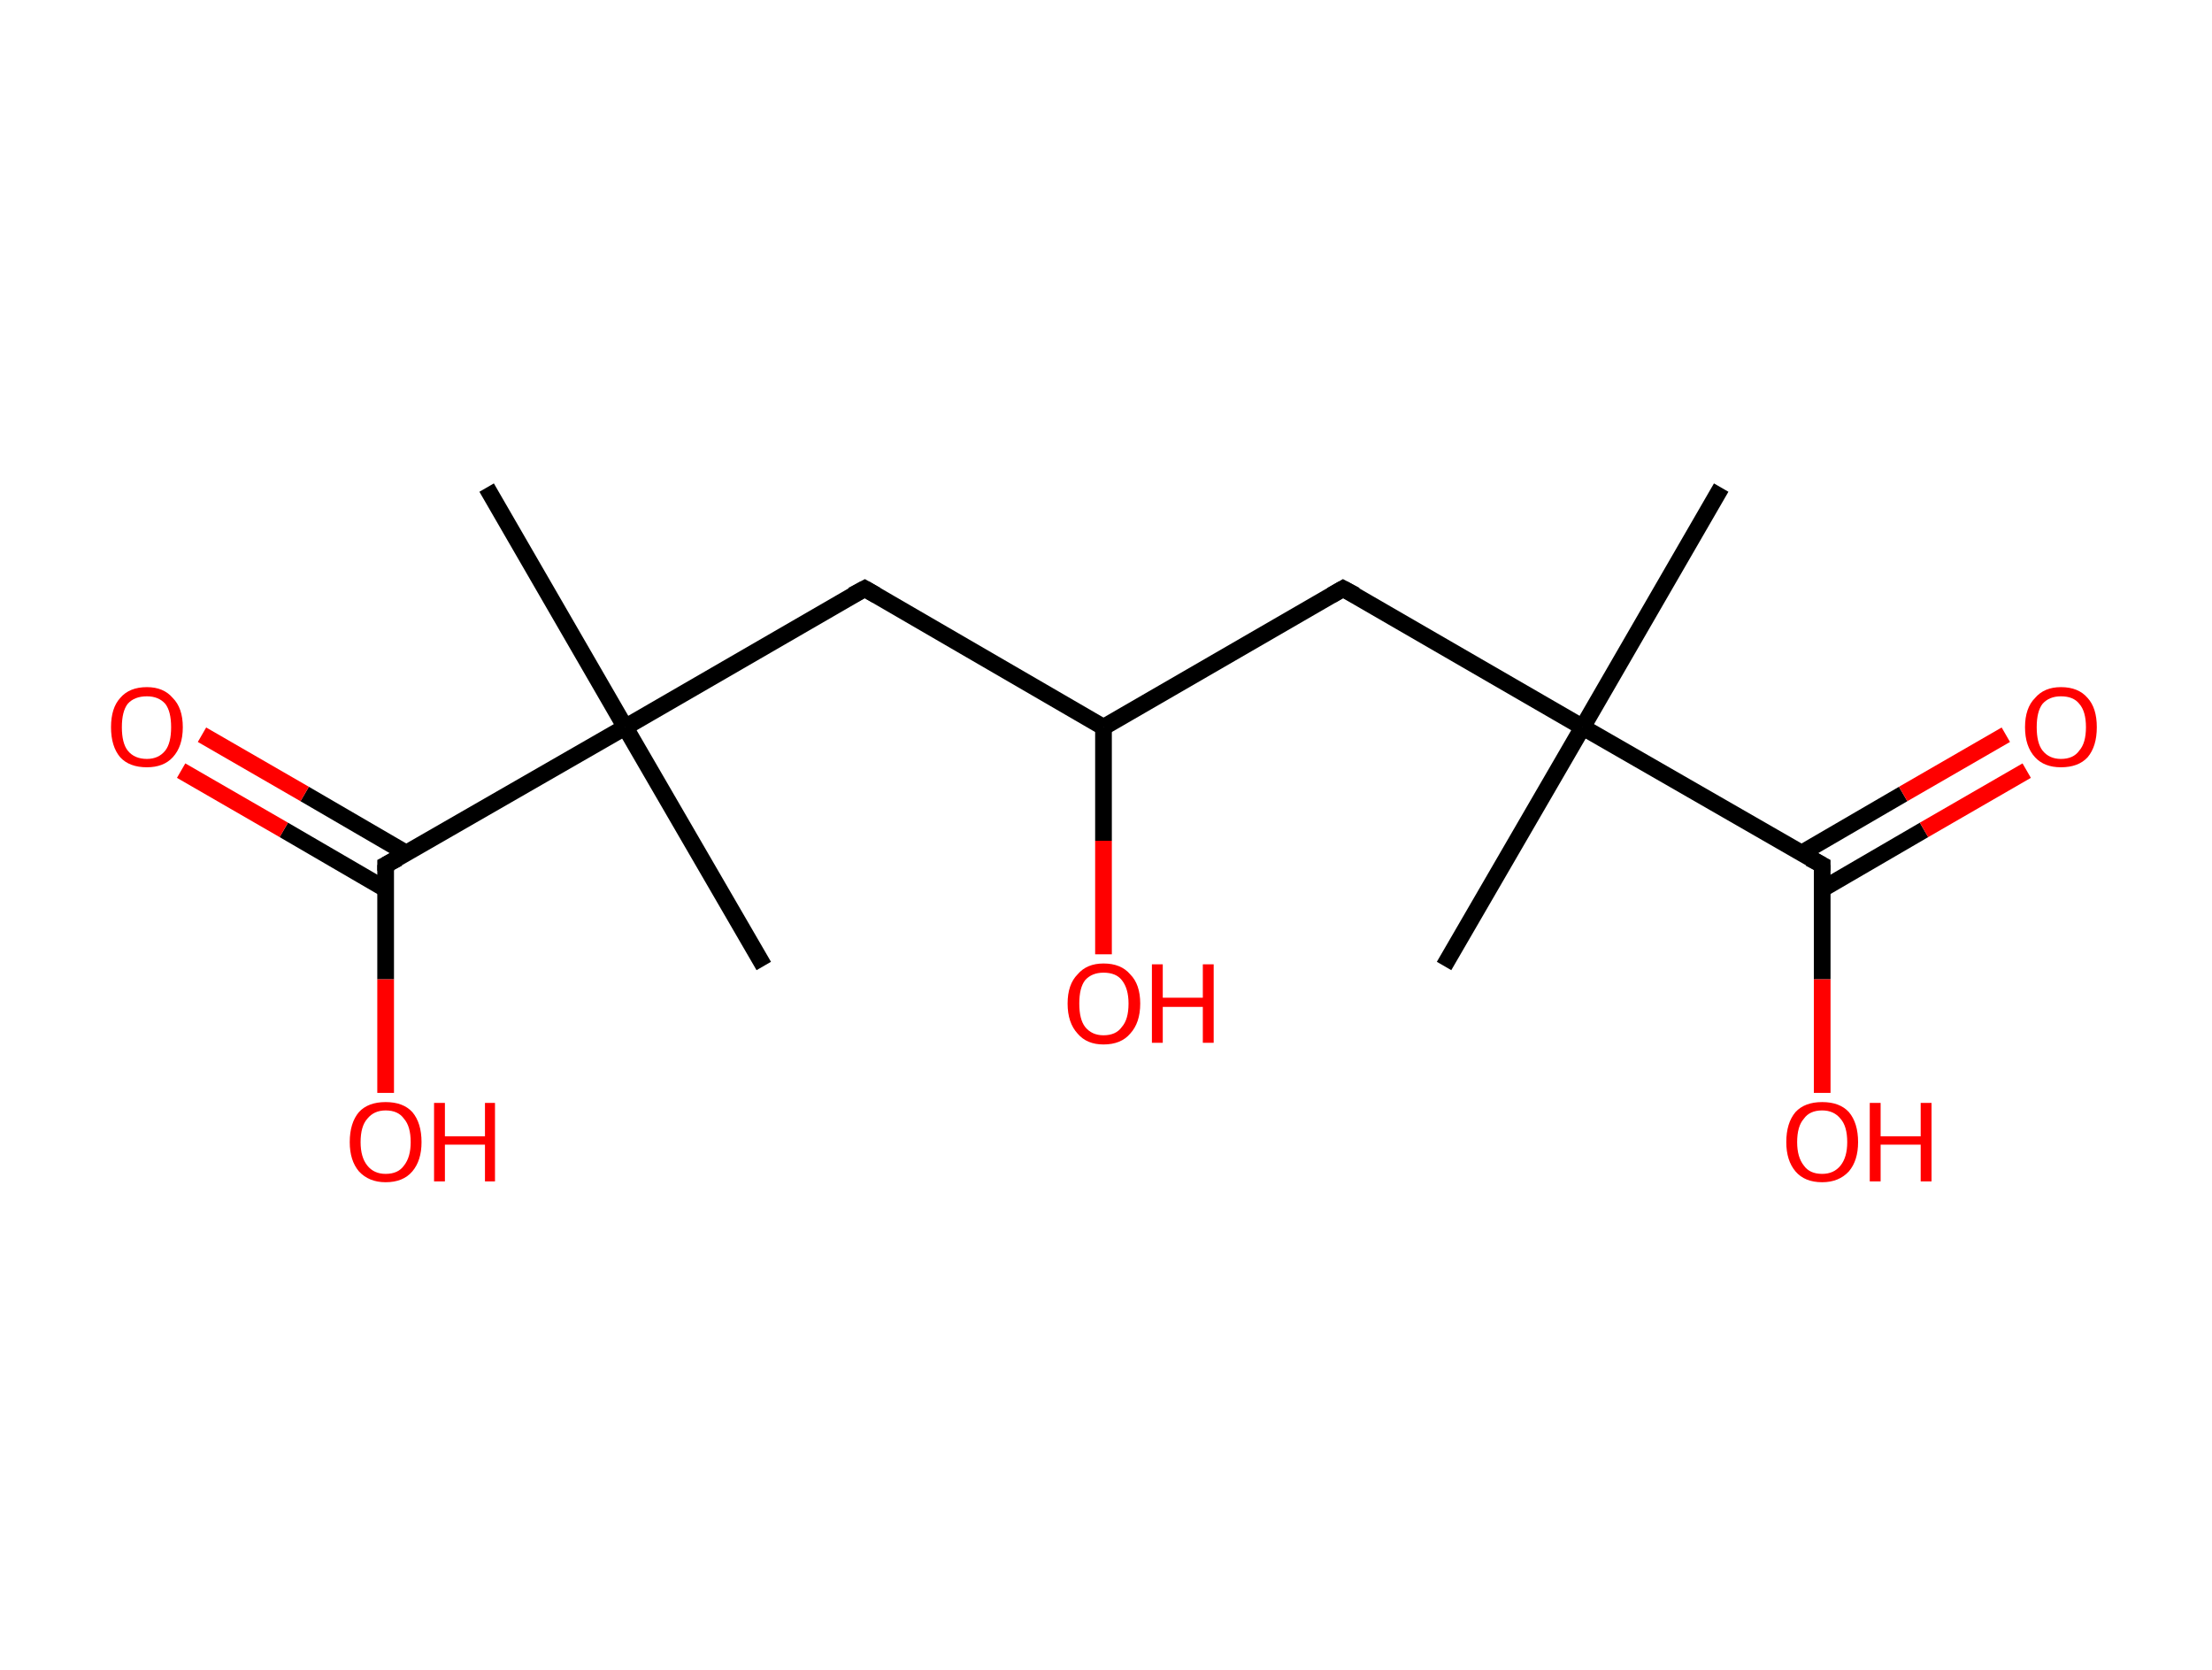 <?xml version='1.0' encoding='ASCII' standalone='yes'?>
<svg xmlns="http://www.w3.org/2000/svg" xmlns:rdkit="http://www.rdkit.org/xml" xmlns:xlink="http://www.w3.org/1999/xlink" version="1.1" baseProfile="full" xml:space="preserve" width="265px" height="200px" viewBox="0 0 265 200">
<!-- END OF HEADER -->
<rect style="opacity:1.0;fill:#FFFFFF;stroke:none" width="265.0" height="200.0" x="0.0" y="0.0"> </rect>
<path class="bond-0 atom-0 atom-1" d="M 206.2,58.4 L 189.6,87.1" style="fill:none;fill-rule:evenodd;stroke:#000000;stroke-width:2.0px;stroke-linecap:butt;stroke-linejoin:miter;stroke-opacity:1"/>
<path class="bond-1 atom-1 atom-2" d="M 189.6,87.1 L 173.0,115.7" style="fill:none;fill-rule:evenodd;stroke:#000000;stroke-width:2.0px;stroke-linecap:butt;stroke-linejoin:miter;stroke-opacity:1"/>
<path class="bond-2 atom-1 atom-3" d="M 189.6,87.1 L 160.9,70.5" style="fill:none;fill-rule:evenodd;stroke:#000000;stroke-width:2.0px;stroke-linecap:butt;stroke-linejoin:miter;stroke-opacity:1"/>
<path class="bond-3 atom-3 atom-4" d="M 160.9,70.5 L 132.2,87.1" style="fill:none;fill-rule:evenodd;stroke:#000000;stroke-width:2.0px;stroke-linecap:butt;stroke-linejoin:miter;stroke-opacity:1"/>
<path class="bond-4 atom-4 atom-5" d="M 132.2,87.1 L 132.2,100.7" style="fill:none;fill-rule:evenodd;stroke:#000000;stroke-width:2.0px;stroke-linecap:butt;stroke-linejoin:miter;stroke-opacity:1"/>
<path class="bond-4 atom-4 atom-5" d="M 132.2,100.7 L 132.2,114.3" style="fill:none;fill-rule:evenodd;stroke:#FF0000;stroke-width:2.0px;stroke-linecap:butt;stroke-linejoin:miter;stroke-opacity:1"/>
<path class="bond-5 atom-4 atom-6" d="M 132.2,87.1 L 103.6,70.5" style="fill:none;fill-rule:evenodd;stroke:#000000;stroke-width:2.0px;stroke-linecap:butt;stroke-linejoin:miter;stroke-opacity:1"/>
<path class="bond-6 atom-6 atom-7" d="M 103.6,70.5 L 74.9,87.1" style="fill:none;fill-rule:evenodd;stroke:#000000;stroke-width:2.0px;stroke-linecap:butt;stroke-linejoin:miter;stroke-opacity:1"/>
<path class="bond-7 atom-7 atom-8" d="M 74.9,87.1 L 91.5,115.7" style="fill:none;fill-rule:evenodd;stroke:#000000;stroke-width:2.0px;stroke-linecap:butt;stroke-linejoin:miter;stroke-opacity:1"/>
<path class="bond-8 atom-7 atom-9" d="M 74.9,87.1 L 58.3,58.4" style="fill:none;fill-rule:evenodd;stroke:#000000;stroke-width:2.0px;stroke-linecap:butt;stroke-linejoin:miter;stroke-opacity:1"/>
<path class="bond-9 atom-7 atom-10" d="M 74.9,87.1 L 46.2,103.6" style="fill:none;fill-rule:evenodd;stroke:#000000;stroke-width:2.0px;stroke-linecap:butt;stroke-linejoin:miter;stroke-opacity:1"/>
<path class="bond-10 atom-10 atom-11" d="M 48.7,102.2 L 36.5,95.1" style="fill:none;fill-rule:evenodd;stroke:#000000;stroke-width:2.0px;stroke-linecap:butt;stroke-linejoin:miter;stroke-opacity:1"/>
<path class="bond-10 atom-10 atom-11" d="M 36.5,95.1 L 24.2,88.0" style="fill:none;fill-rule:evenodd;stroke:#FF0000;stroke-width:2.0px;stroke-linecap:butt;stroke-linejoin:miter;stroke-opacity:1"/>
<path class="bond-10 atom-10 atom-11" d="M 46.2,106.5 L 34.0,99.4" style="fill:none;fill-rule:evenodd;stroke:#000000;stroke-width:2.0px;stroke-linecap:butt;stroke-linejoin:miter;stroke-opacity:1"/>
<path class="bond-10 atom-10 atom-11" d="M 34.0,99.4 L 21.7,92.3" style="fill:none;fill-rule:evenodd;stroke:#FF0000;stroke-width:2.0px;stroke-linecap:butt;stroke-linejoin:miter;stroke-opacity:1"/>
<path class="bond-11 atom-10 atom-12" d="M 46.2,103.6 L 46.2,117.3" style="fill:none;fill-rule:evenodd;stroke:#000000;stroke-width:2.0px;stroke-linecap:butt;stroke-linejoin:miter;stroke-opacity:1"/>
<path class="bond-11 atom-10 atom-12" d="M 46.2,117.3 L 46.2,130.9" style="fill:none;fill-rule:evenodd;stroke:#FF0000;stroke-width:2.0px;stroke-linecap:butt;stroke-linejoin:miter;stroke-opacity:1"/>
<path class="bond-12 atom-1 atom-13" d="M 189.6,87.1 L 218.3,103.6" style="fill:none;fill-rule:evenodd;stroke:#000000;stroke-width:2.0px;stroke-linecap:butt;stroke-linejoin:miter;stroke-opacity:1"/>
<path class="bond-13 atom-13 atom-14" d="M 218.3,106.5 L 230.5,99.4" style="fill:none;fill-rule:evenodd;stroke:#000000;stroke-width:2.0px;stroke-linecap:butt;stroke-linejoin:miter;stroke-opacity:1"/>
<path class="bond-13 atom-13 atom-14" d="M 230.5,99.4 L 242.8,92.3" style="fill:none;fill-rule:evenodd;stroke:#FF0000;stroke-width:2.0px;stroke-linecap:butt;stroke-linejoin:miter;stroke-opacity:1"/>
<path class="bond-13 atom-13 atom-14" d="M 215.8,102.2 L 228.0,95.1" style="fill:none;fill-rule:evenodd;stroke:#000000;stroke-width:2.0px;stroke-linecap:butt;stroke-linejoin:miter;stroke-opacity:1"/>
<path class="bond-13 atom-13 atom-14" d="M 228.0,95.1 L 240.3,88.0" style="fill:none;fill-rule:evenodd;stroke:#FF0000;stroke-width:2.0px;stroke-linecap:butt;stroke-linejoin:miter;stroke-opacity:1"/>
<path class="bond-14 atom-13 atom-15" d="M 218.3,103.6 L 218.3,117.3" style="fill:none;fill-rule:evenodd;stroke:#000000;stroke-width:2.0px;stroke-linecap:butt;stroke-linejoin:miter;stroke-opacity:1"/>
<path class="bond-14 atom-13 atom-15" d="M 218.3,117.3 L 218.3,130.9" style="fill:none;fill-rule:evenodd;stroke:#FF0000;stroke-width:2.0px;stroke-linecap:butt;stroke-linejoin:miter;stroke-opacity:1"/>
<path d="M 162.4,71.3 L 160.9,70.5 L 159.5,71.3" style="fill:none;stroke:#000000;stroke-width:2.0px;stroke-linecap:butt;stroke-linejoin:miter;stroke-opacity:1;"/>
<path d="M 105.0,71.3 L 103.6,70.5 L 102.1,71.3" style="fill:none;stroke:#000000;stroke-width:2.0px;stroke-linecap:butt;stroke-linejoin:miter;stroke-opacity:1;"/>
<path d="M 47.7,102.8 L 46.2,103.6 L 46.2,104.3" style="fill:none;stroke:#000000;stroke-width:2.0px;stroke-linecap:butt;stroke-linejoin:miter;stroke-opacity:1;"/>
<path d="M 216.8,102.8 L 218.3,103.6 L 218.3,104.3" style="fill:none;stroke:#000000;stroke-width:2.0px;stroke-linecap:butt;stroke-linejoin:miter;stroke-opacity:1;"/>
<path class="atom-5" d="M 127.9 120.2 Q 127.9 117.9, 129.1 116.7 Q 130.2 115.4, 132.2 115.4 Q 134.3 115.4, 135.4 116.7 Q 136.6 117.9, 136.6 120.2 Q 136.6 122.5, 135.4 123.8 Q 134.3 125.1, 132.2 125.1 Q 130.2 125.1, 129.1 123.8 Q 127.9 122.5, 127.9 120.2 M 132.2 124.0 Q 133.7 124.0, 134.4 123.0 Q 135.2 122.1, 135.2 120.2 Q 135.2 118.4, 134.4 117.4 Q 133.7 116.5, 132.2 116.5 Q 130.8 116.5, 130.0 117.4 Q 129.3 118.3, 129.3 120.2 Q 129.3 122.1, 130.0 123.0 Q 130.8 124.0, 132.2 124.0 " fill="#FF0000"/>
<path class="atom-5" d="M 138.0 115.5 L 139.3 115.5 L 139.3 119.5 L 144.1 119.5 L 144.1 115.5 L 145.4 115.5 L 145.4 124.9 L 144.1 124.9 L 144.1 120.6 L 139.3 120.6 L 139.3 124.9 L 138.0 124.9 L 138.0 115.5 " fill="#FF0000"/>
<path class="atom-11" d="M 13.3 87.1 Q 13.3 84.8, 14.4 83.6 Q 15.5 82.3, 17.6 82.3 Q 19.6 82.3, 20.7 83.6 Q 21.9 84.8, 21.9 87.1 Q 21.9 89.4, 20.7 90.7 Q 19.6 91.9, 17.6 91.9 Q 15.5 91.9, 14.4 90.7 Q 13.3 89.4, 13.3 87.1 M 17.6 90.9 Q 19.0 90.9, 19.8 89.9 Q 20.5 89.0, 20.5 87.1 Q 20.5 85.2, 19.8 84.3 Q 19.0 83.4, 17.6 83.4 Q 16.1 83.4, 15.3 84.3 Q 14.6 85.2, 14.6 87.1 Q 14.6 89.0, 15.3 89.9 Q 16.1 90.9, 17.6 90.9 " fill="#FF0000"/>
<path class="atom-12" d="M 41.9 136.8 Q 41.9 134.5, 43.0 133.2 Q 44.1 132.0, 46.2 132.0 Q 48.3 132.0, 49.4 133.2 Q 50.5 134.5, 50.5 136.8 Q 50.5 139.0, 49.4 140.3 Q 48.3 141.6, 46.2 141.6 Q 44.2 141.6, 43.0 140.3 Q 41.9 139.0, 41.9 136.8 M 46.2 140.6 Q 47.7 140.6, 48.4 139.6 Q 49.2 138.6, 49.2 136.8 Q 49.2 134.9, 48.4 134.0 Q 47.7 133.0, 46.2 133.0 Q 44.8 133.0, 44.0 134.0 Q 43.2 134.9, 43.2 136.8 Q 43.2 138.6, 44.0 139.6 Q 44.8 140.6, 46.2 140.6 " fill="#FF0000"/>
<path class="atom-12" d="M 52.0 132.1 L 53.3 132.1 L 53.3 136.1 L 58.1 136.1 L 58.1 132.1 L 59.3 132.1 L 59.3 141.5 L 58.1 141.5 L 58.1 137.1 L 53.3 137.1 L 53.3 141.5 L 52.0 141.5 L 52.0 132.1 " fill="#FF0000"/>
<path class="atom-14" d="M 242.6 87.1 Q 242.6 84.8, 243.8 83.6 Q 244.9 82.3, 246.9 82.3 Q 249.0 82.3, 250.1 83.6 Q 251.2 84.8, 251.2 87.1 Q 251.2 89.4, 250.1 90.7 Q 249.0 91.9, 246.9 91.9 Q 244.9 91.9, 243.8 90.7 Q 242.6 89.4, 242.6 87.1 M 246.9 90.9 Q 248.4 90.9, 249.1 89.9 Q 249.9 89.0, 249.9 87.1 Q 249.9 85.2, 249.1 84.3 Q 248.4 83.4, 246.9 83.4 Q 245.5 83.4, 244.7 84.3 Q 244.0 85.2, 244.0 87.1 Q 244.0 89.0, 244.7 89.9 Q 245.5 90.9, 246.9 90.9 " fill="#FF0000"/>
<path class="atom-15" d="M 214.0 136.8 Q 214.0 134.5, 215.1 133.2 Q 216.2 132.0, 218.3 132.0 Q 220.4 132.0, 221.5 133.2 Q 222.6 134.5, 222.6 136.8 Q 222.6 139.0, 221.5 140.3 Q 220.3 141.6, 218.3 141.6 Q 216.2 141.6, 215.1 140.3 Q 214.0 139.0, 214.0 136.8 M 218.3 140.6 Q 219.7 140.6, 220.5 139.6 Q 221.3 138.6, 221.3 136.8 Q 221.3 134.9, 220.5 134.0 Q 219.7 133.0, 218.3 133.0 Q 216.8 133.0, 216.1 134.0 Q 215.3 134.9, 215.3 136.8 Q 215.3 138.6, 216.1 139.6 Q 216.8 140.6, 218.3 140.6 " fill="#FF0000"/>
<path class="atom-15" d="M 224.0 132.1 L 225.3 132.1 L 225.3 136.1 L 230.1 136.1 L 230.1 132.1 L 231.4 132.1 L 231.4 141.5 L 230.1 141.5 L 230.1 137.1 L 225.3 137.1 L 225.3 141.5 L 224.0 141.5 L 224.0 132.1 " fill="#FF0000"/>
</svg>
